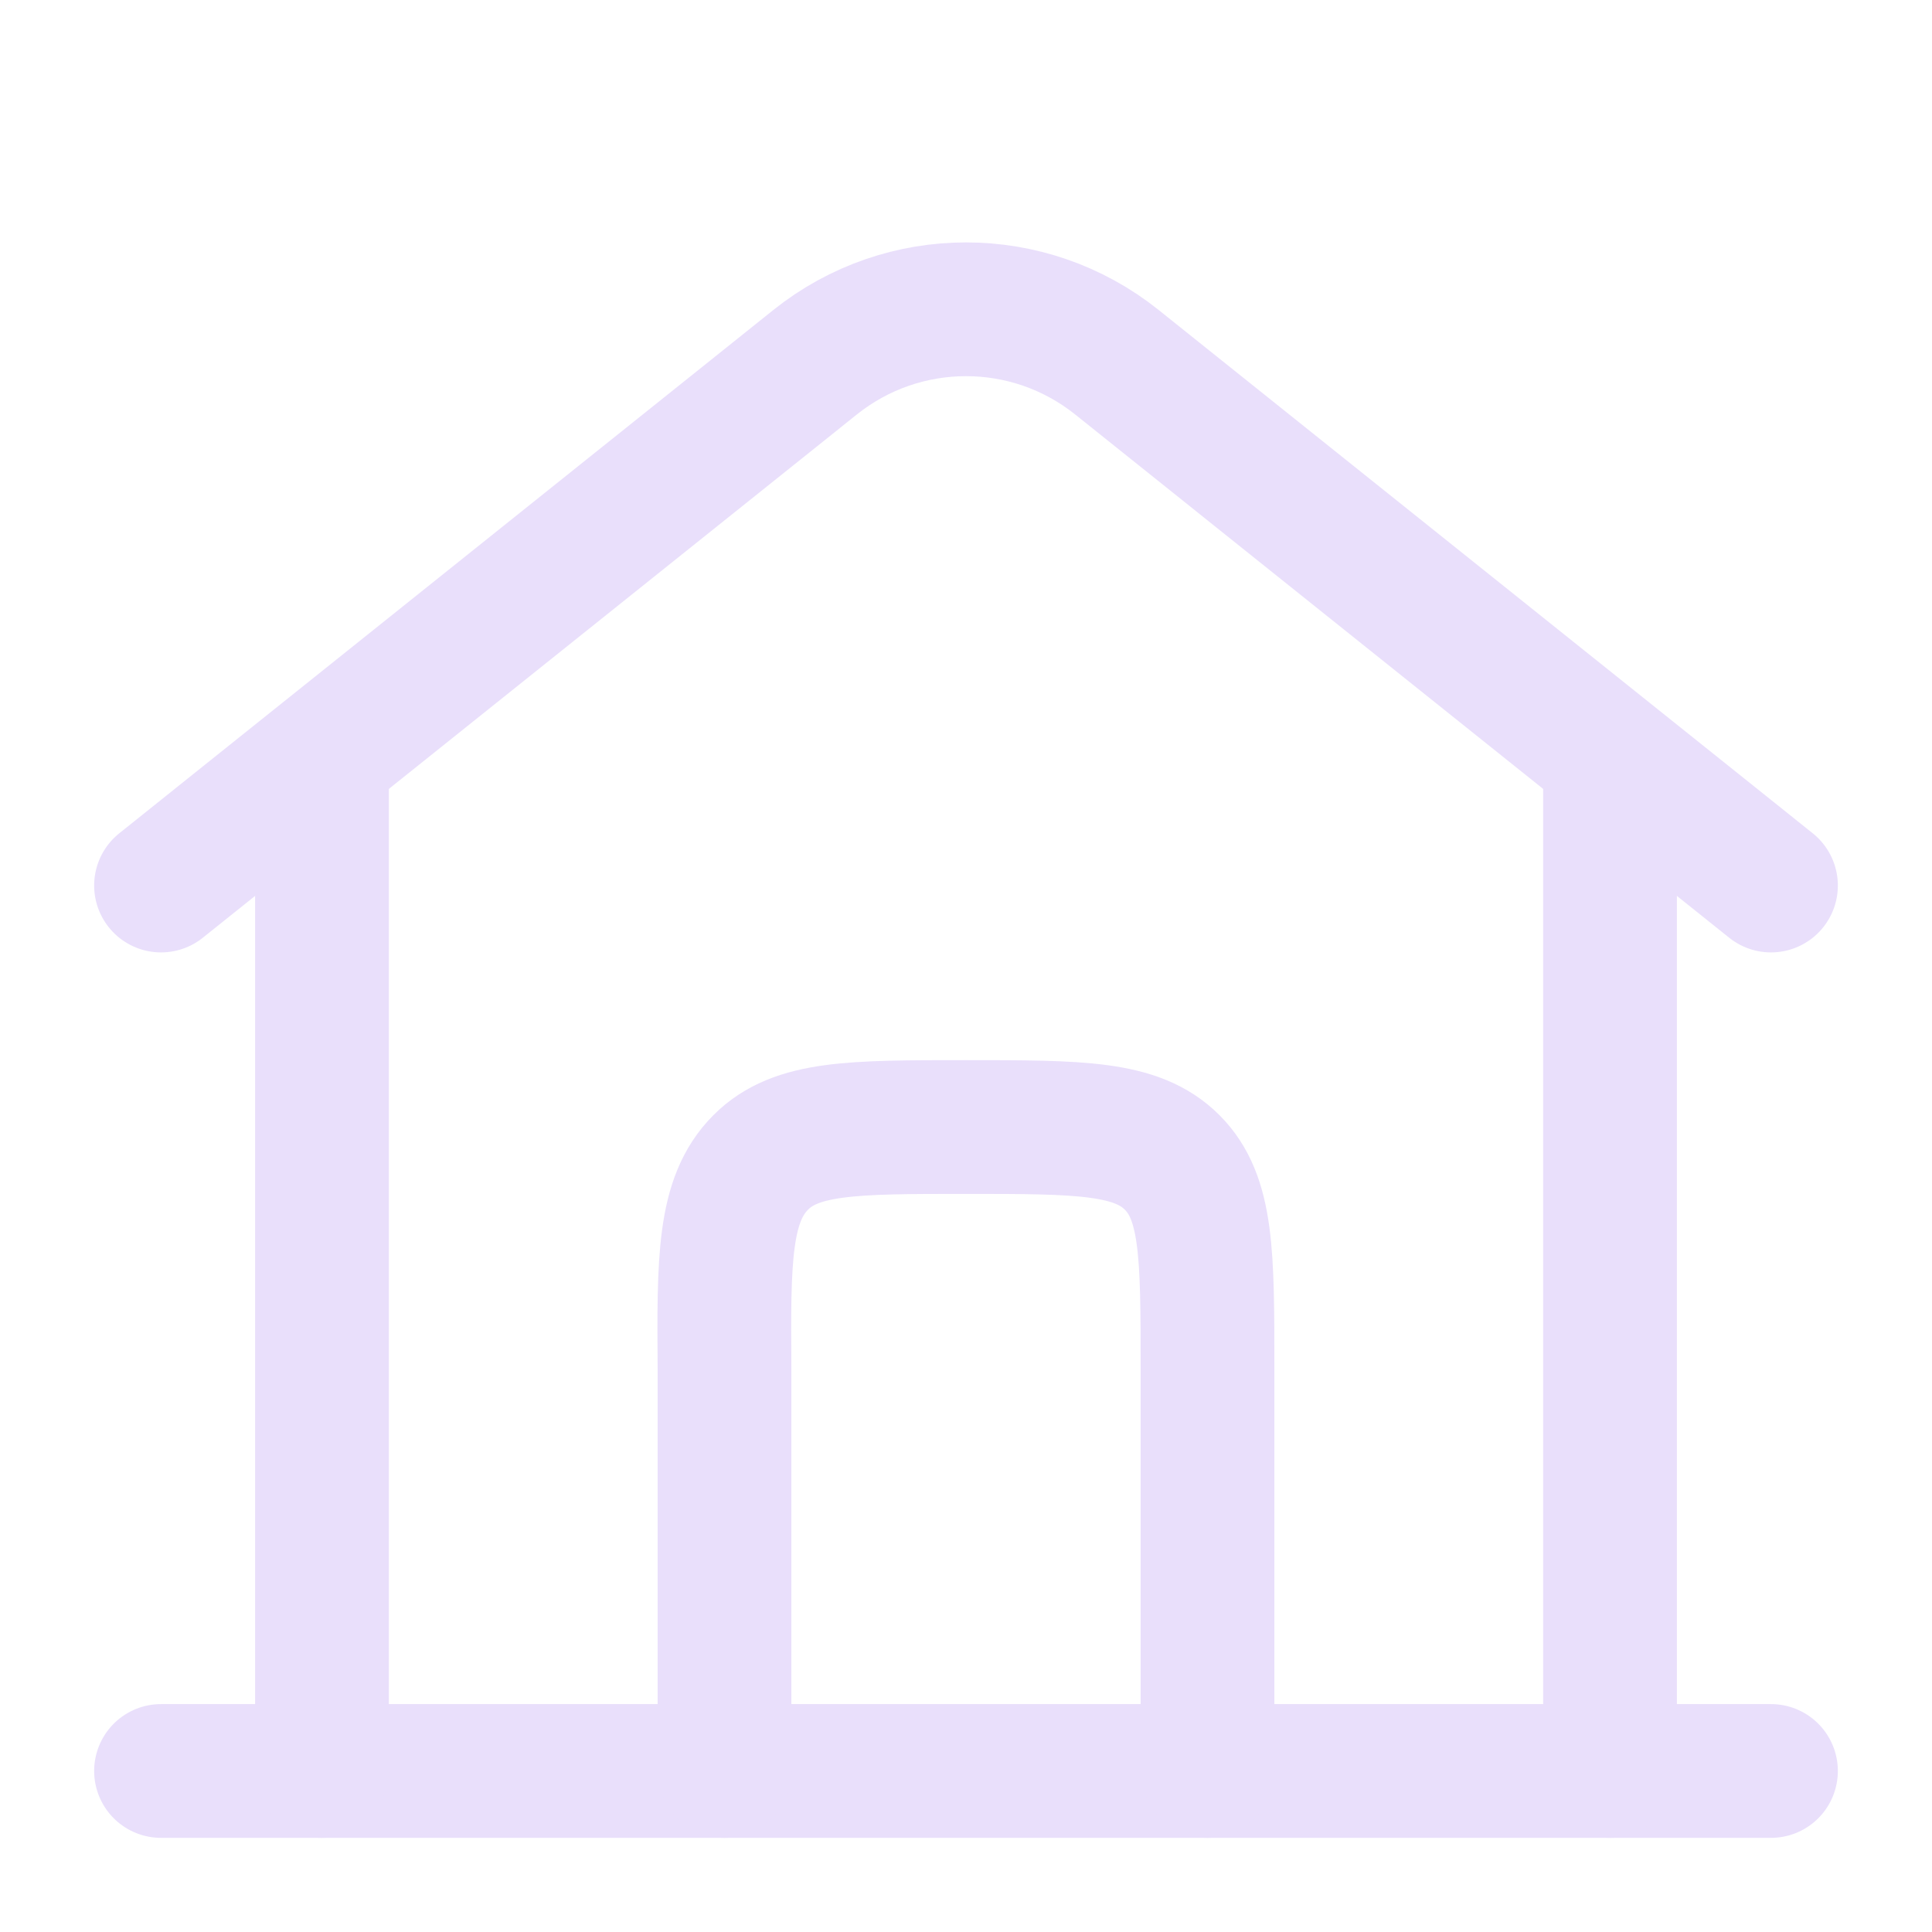 <svg width="26" height="26" viewBox="0 0 26 26" fill="none" xmlns="http://www.w3.org/2000/svg">
<path d="M23.833 23.833H2.167" stroke="#E9DFFB" stroke-width="1.8" stroke-linecap="round"/>
<path d="M2.167 11.917L10.123 5.552L10.97 4.874C12.157 3.925 13.843 3.925 15.03 4.874L23.833 11.917" stroke="#E9DFFB" stroke-width="1.8" stroke-linecap="round"/>
<path d="M4.333 23.833V10.292V23.833Z" fill="#E9DFFB"/>
<path d="M4.333 23.833V10.292" stroke="#E9DFFB" stroke-width="1.8" stroke-linecap="round"/>
<path d="M21.667 10.292V18.958V23.833" stroke="#E9DFFB" stroke-width="1.8" stroke-linecap="round"/>
<path d="M16.25 23.833V18.417C16.25 16.885 16.25 16.119 15.774 15.643C15.298 15.167 14.532 15.167 13 15.167C11.468 15.167 10.713 15.167 10.238 15.643C9.736 16.145 9.74 16.959 9.75 18.417V23.833" stroke="#E9DFFB" stroke-width="1.8" stroke-linecap="round" stroke-linejoin="round"/>
</svg>

